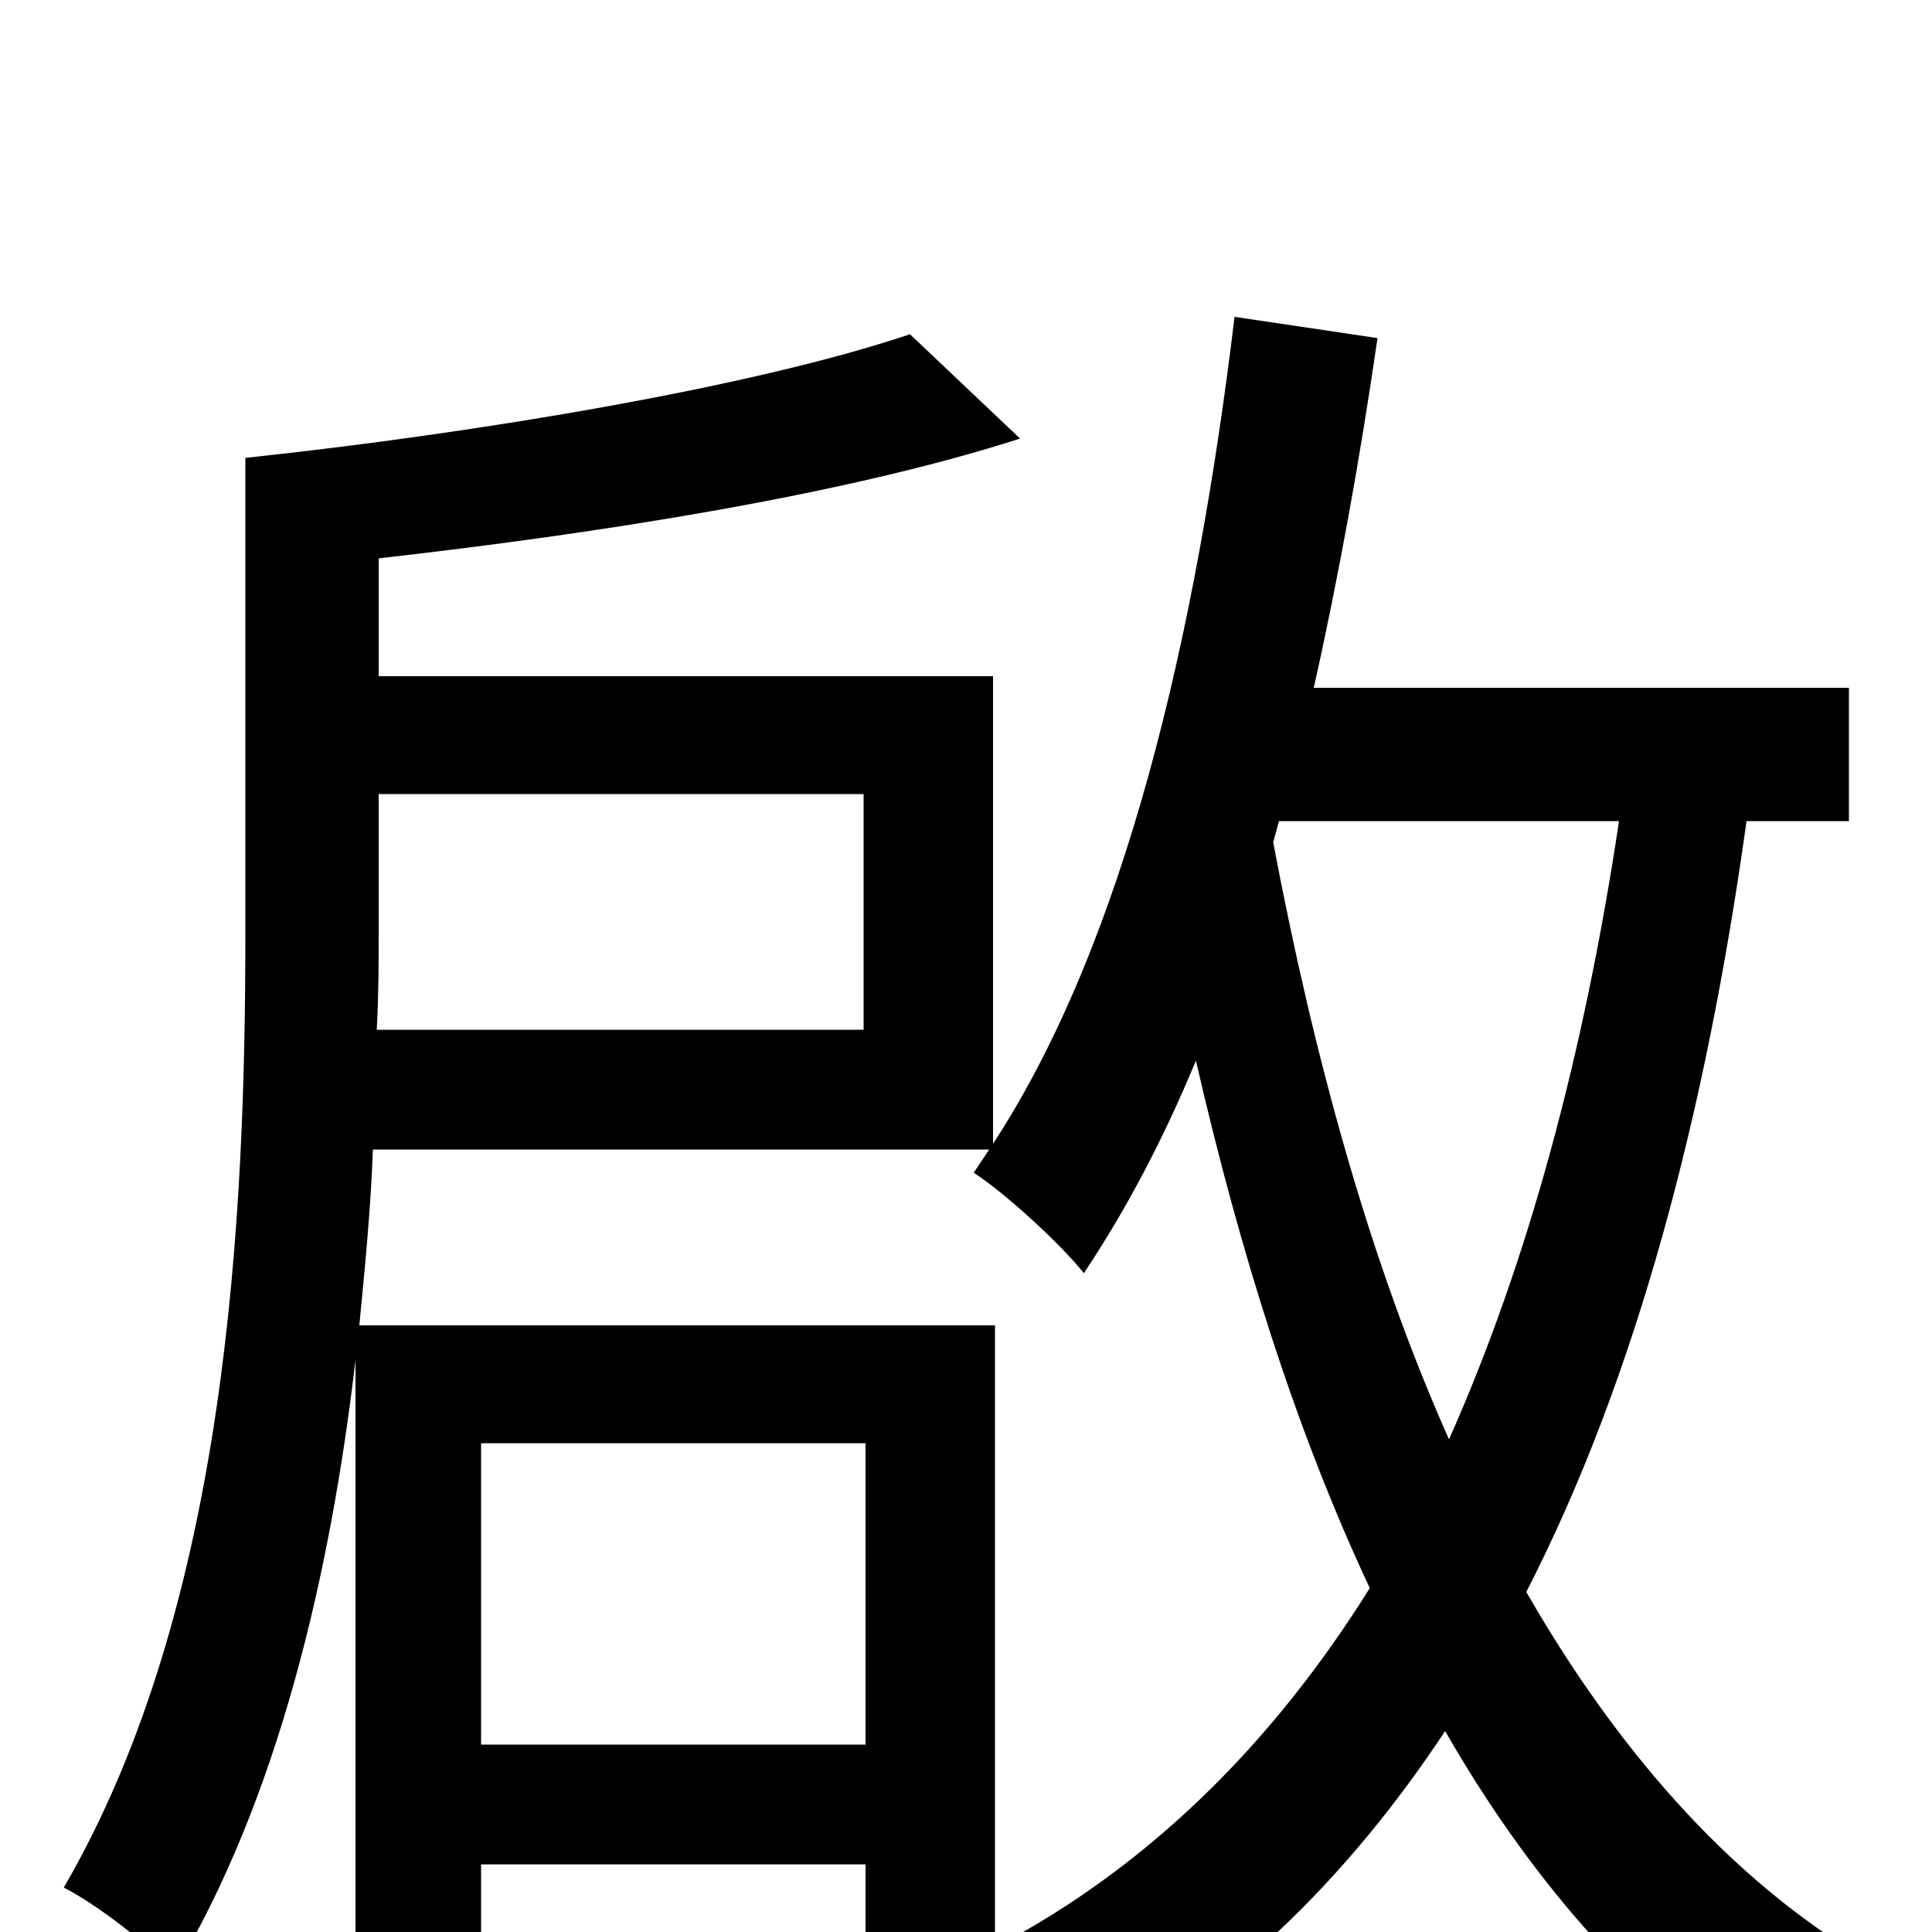 <svg xmlns="http://www.w3.org/2000/svg" viewBox="0 -1000 1000 1000">
	<path fill="#000000" d="M515 -314H186C189 -345 192 -376 193 -405H512L504 -393C521 -382 550 -355 561 -341C583 -374 602 -410 619 -451C642 -351 671 -259 709 -178C659 -98 595 -34 515 8ZM249 -97V-253H448V-97ZM447 -589V-467H195C196 -485 196 -501 196 -517V-589ZM838 -575C820 -455 791 -347 750 -255C709 -347 680 -453 659 -564L662 -575ZM957 -575V-644H680C693 -702 704 -763 713 -825L639 -836C619 -670 582 -512 514 -408V-650H196V-711C311 -724 438 -744 528 -773L471 -827C391 -800 249 -776 127 -763V-517C127 -371 118 -169 33 -23C49 -15 78 7 90 21C144 -69 171 -185 184 -296V28H249V-35H448V10H510L500 15C519 31 542 57 554 76C634 35 697 -27 748 -104C791 -29 844 32 907 76C920 56 944 26 962 12C893 -30 836 -96 790 -176C847 -287 883 -424 904 -575Z"/>
</svg>